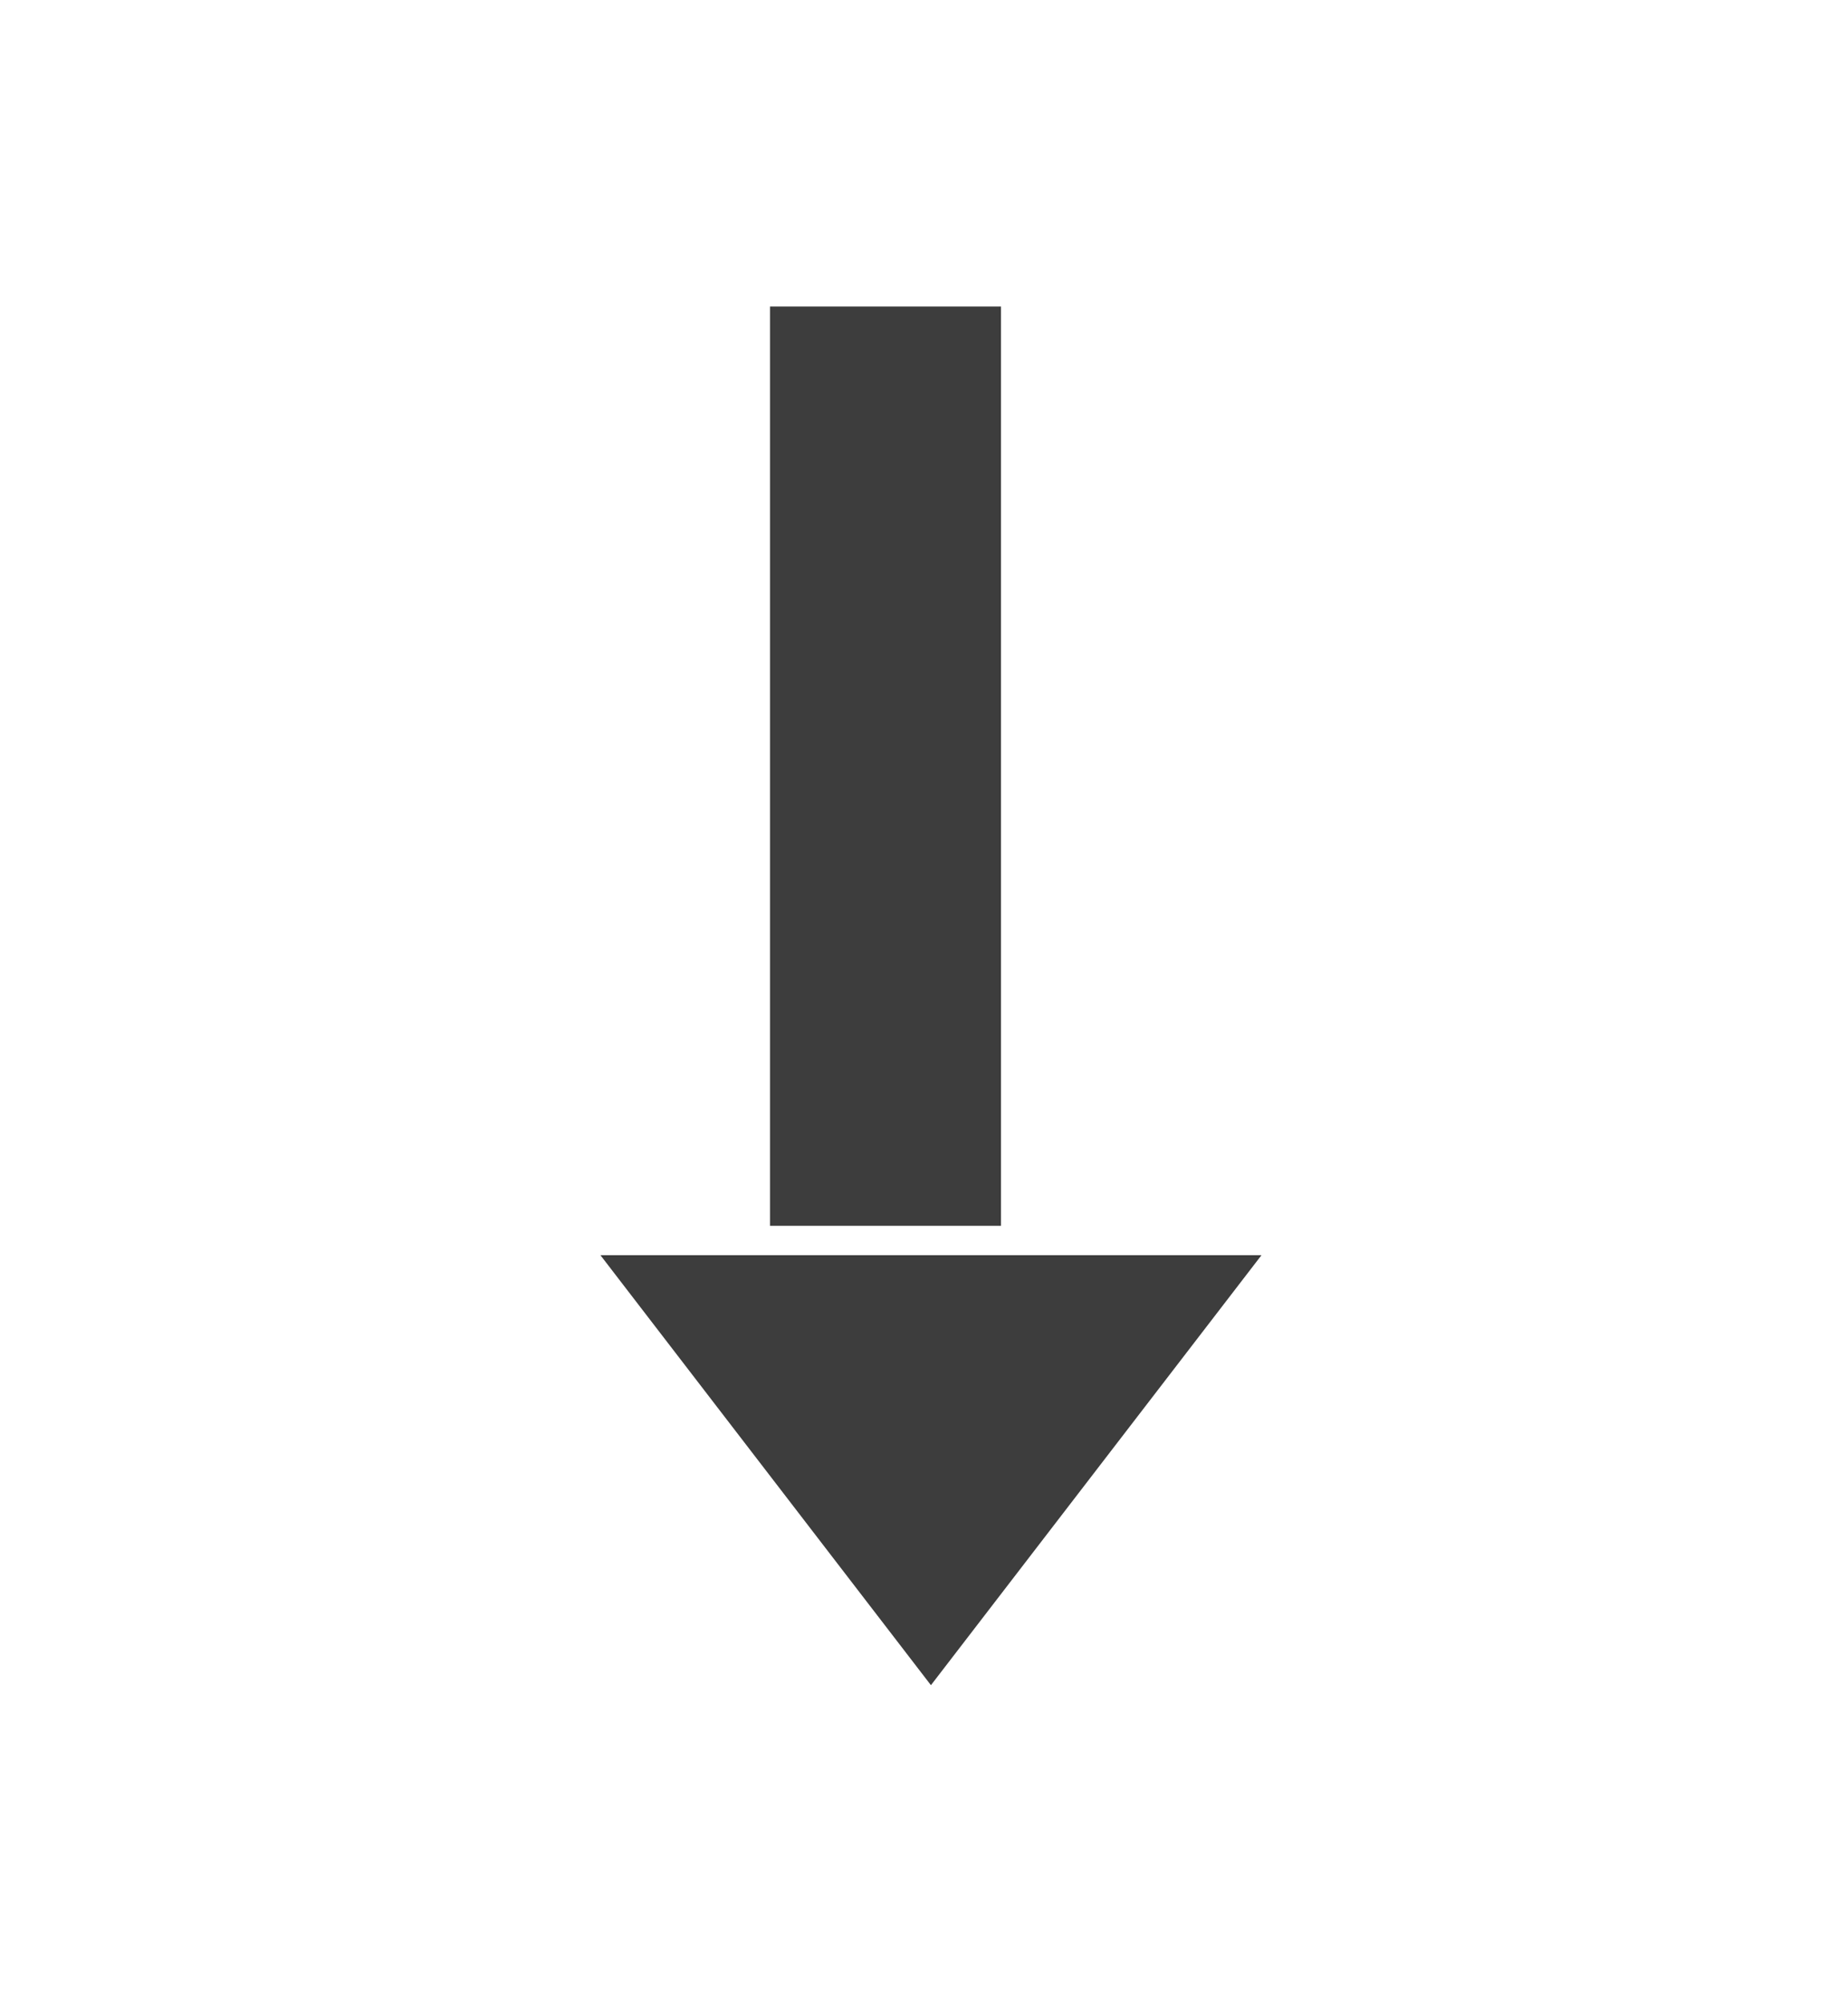 <svg width="24" height="26" fill="none" xmlns="http://www.w3.org/2000/svg"><path fill-rule="evenodd" clip-rule="evenodd" d="M7.797 16.29l4.293 5.582 4.293-5.581H7.797zM13 15.912V3.978h-3V15.91h3z" fill="#3D3D3D"/></svg>